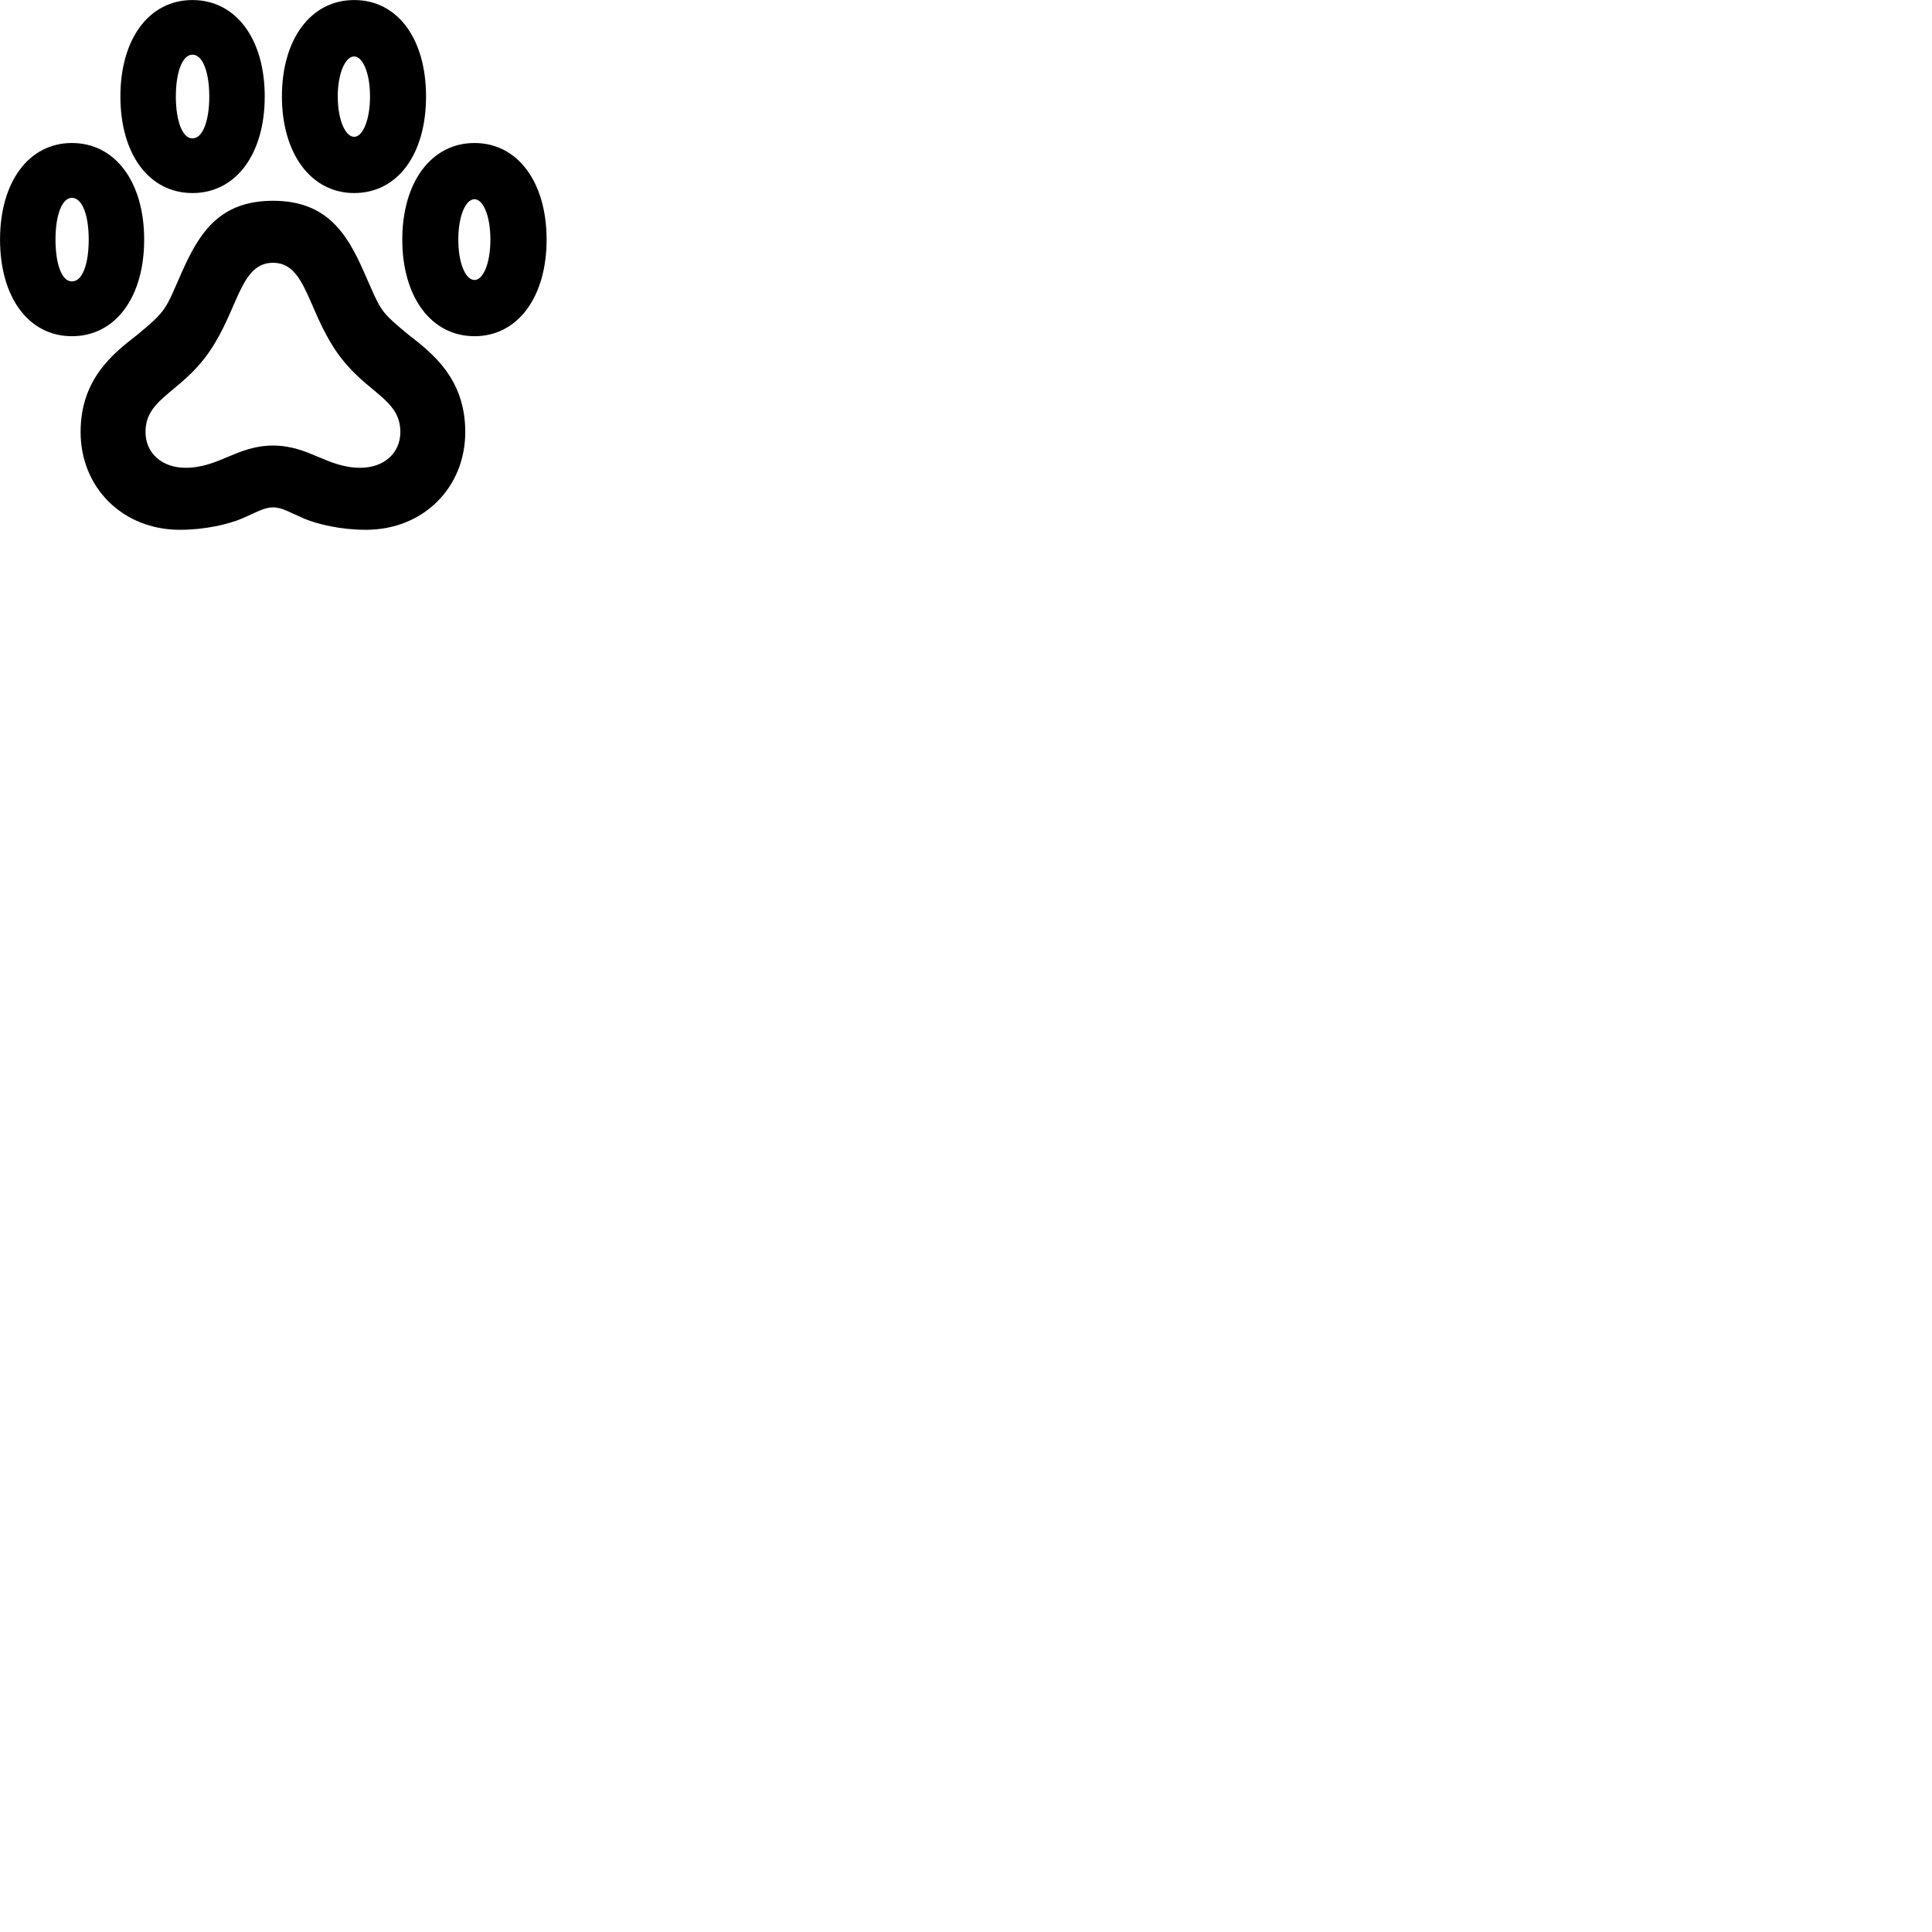 
        <svg xmlns="http://www.w3.org/2000/svg" viewBox="0 0 100 100">
            <path d="M6.232 4.992C6.232 7.992 7.722 9.992 9.962 9.992C12.202 9.992 13.702 7.992 13.702 4.992C13.702 2.002 12.202 0.002 9.962 0.002C7.722 0.002 6.232 2.002 6.232 4.992ZM14.592 4.992C14.592 7.942 16.092 9.992 18.332 9.992C20.582 9.992 22.052 7.982 22.052 4.992C22.052 2.012 20.582 0.002 18.332 0.002C16.082 0.002 14.592 2.032 14.592 4.992ZM9.102 4.992C9.102 3.692 9.462 2.822 9.962 2.832C10.472 2.822 10.832 3.692 10.832 4.992C10.832 6.302 10.472 7.172 9.962 7.162C9.462 7.172 9.102 6.302 9.102 4.992ZM17.482 4.992C17.482 3.772 17.882 2.922 18.332 2.922C18.762 2.922 19.152 3.752 19.152 4.992C19.152 6.242 18.762 7.082 18.332 7.082C17.882 7.082 17.482 6.222 17.482 4.992ZM0.002 12.402C0.002 15.402 1.492 17.402 3.722 17.402C5.962 17.402 7.462 15.402 7.462 12.402C7.462 9.412 5.962 7.402 3.722 7.402C1.492 7.402 0.002 9.412 0.002 12.402ZM20.822 12.402C20.822 15.372 22.322 17.402 24.562 17.402C26.792 17.402 28.292 15.382 28.292 12.402C28.292 9.422 26.792 7.402 24.562 7.402C22.322 7.402 20.822 9.432 20.822 12.402ZM2.872 12.402C2.872 11.102 3.222 10.232 3.722 10.242C4.242 10.232 4.592 11.102 4.592 12.402C4.592 13.712 4.242 14.582 3.722 14.562C3.222 14.582 2.872 13.712 2.872 12.402ZM23.722 12.402C23.722 11.172 24.102 10.312 24.562 10.312C24.992 10.312 25.382 11.132 25.382 12.402C25.382 13.672 24.992 14.492 24.562 14.492C24.102 14.492 23.722 13.642 23.722 12.402ZM9.312 27.422C10.632 27.422 11.812 27.132 12.492 26.852C13.242 26.532 13.652 26.262 14.132 26.262C14.602 26.262 15.012 26.532 15.762 26.852C16.442 27.132 17.622 27.422 18.942 27.422C21.912 27.422 24.082 25.232 24.082 22.362C24.082 19.592 22.372 18.282 21.152 17.332C20.472 16.772 20.112 16.462 19.832 16.102C19.502 15.652 19.322 15.162 18.822 14.042C17.952 12.072 16.902 10.392 14.132 10.392C11.352 10.392 10.312 12.072 9.432 14.042C8.972 15.072 8.792 15.562 8.492 15.992C8.212 16.392 7.842 16.722 7.102 17.332C5.882 18.282 4.172 19.592 4.172 22.362C4.172 25.232 6.342 27.422 9.312 27.422ZM9.602 24.212C8.382 24.212 7.532 23.452 7.532 22.362C7.532 20.482 9.602 20.332 11.132 17.742C12.362 15.702 12.542 13.602 14.132 13.602C15.712 13.602 15.892 15.702 17.122 17.742C18.652 20.332 20.722 20.482 20.722 22.362C20.722 23.452 19.872 24.212 18.652 24.212C16.932 24.212 15.992 23.062 14.132 23.062C12.272 23.062 11.332 24.212 9.602 24.212Z" />
        </svg>
    